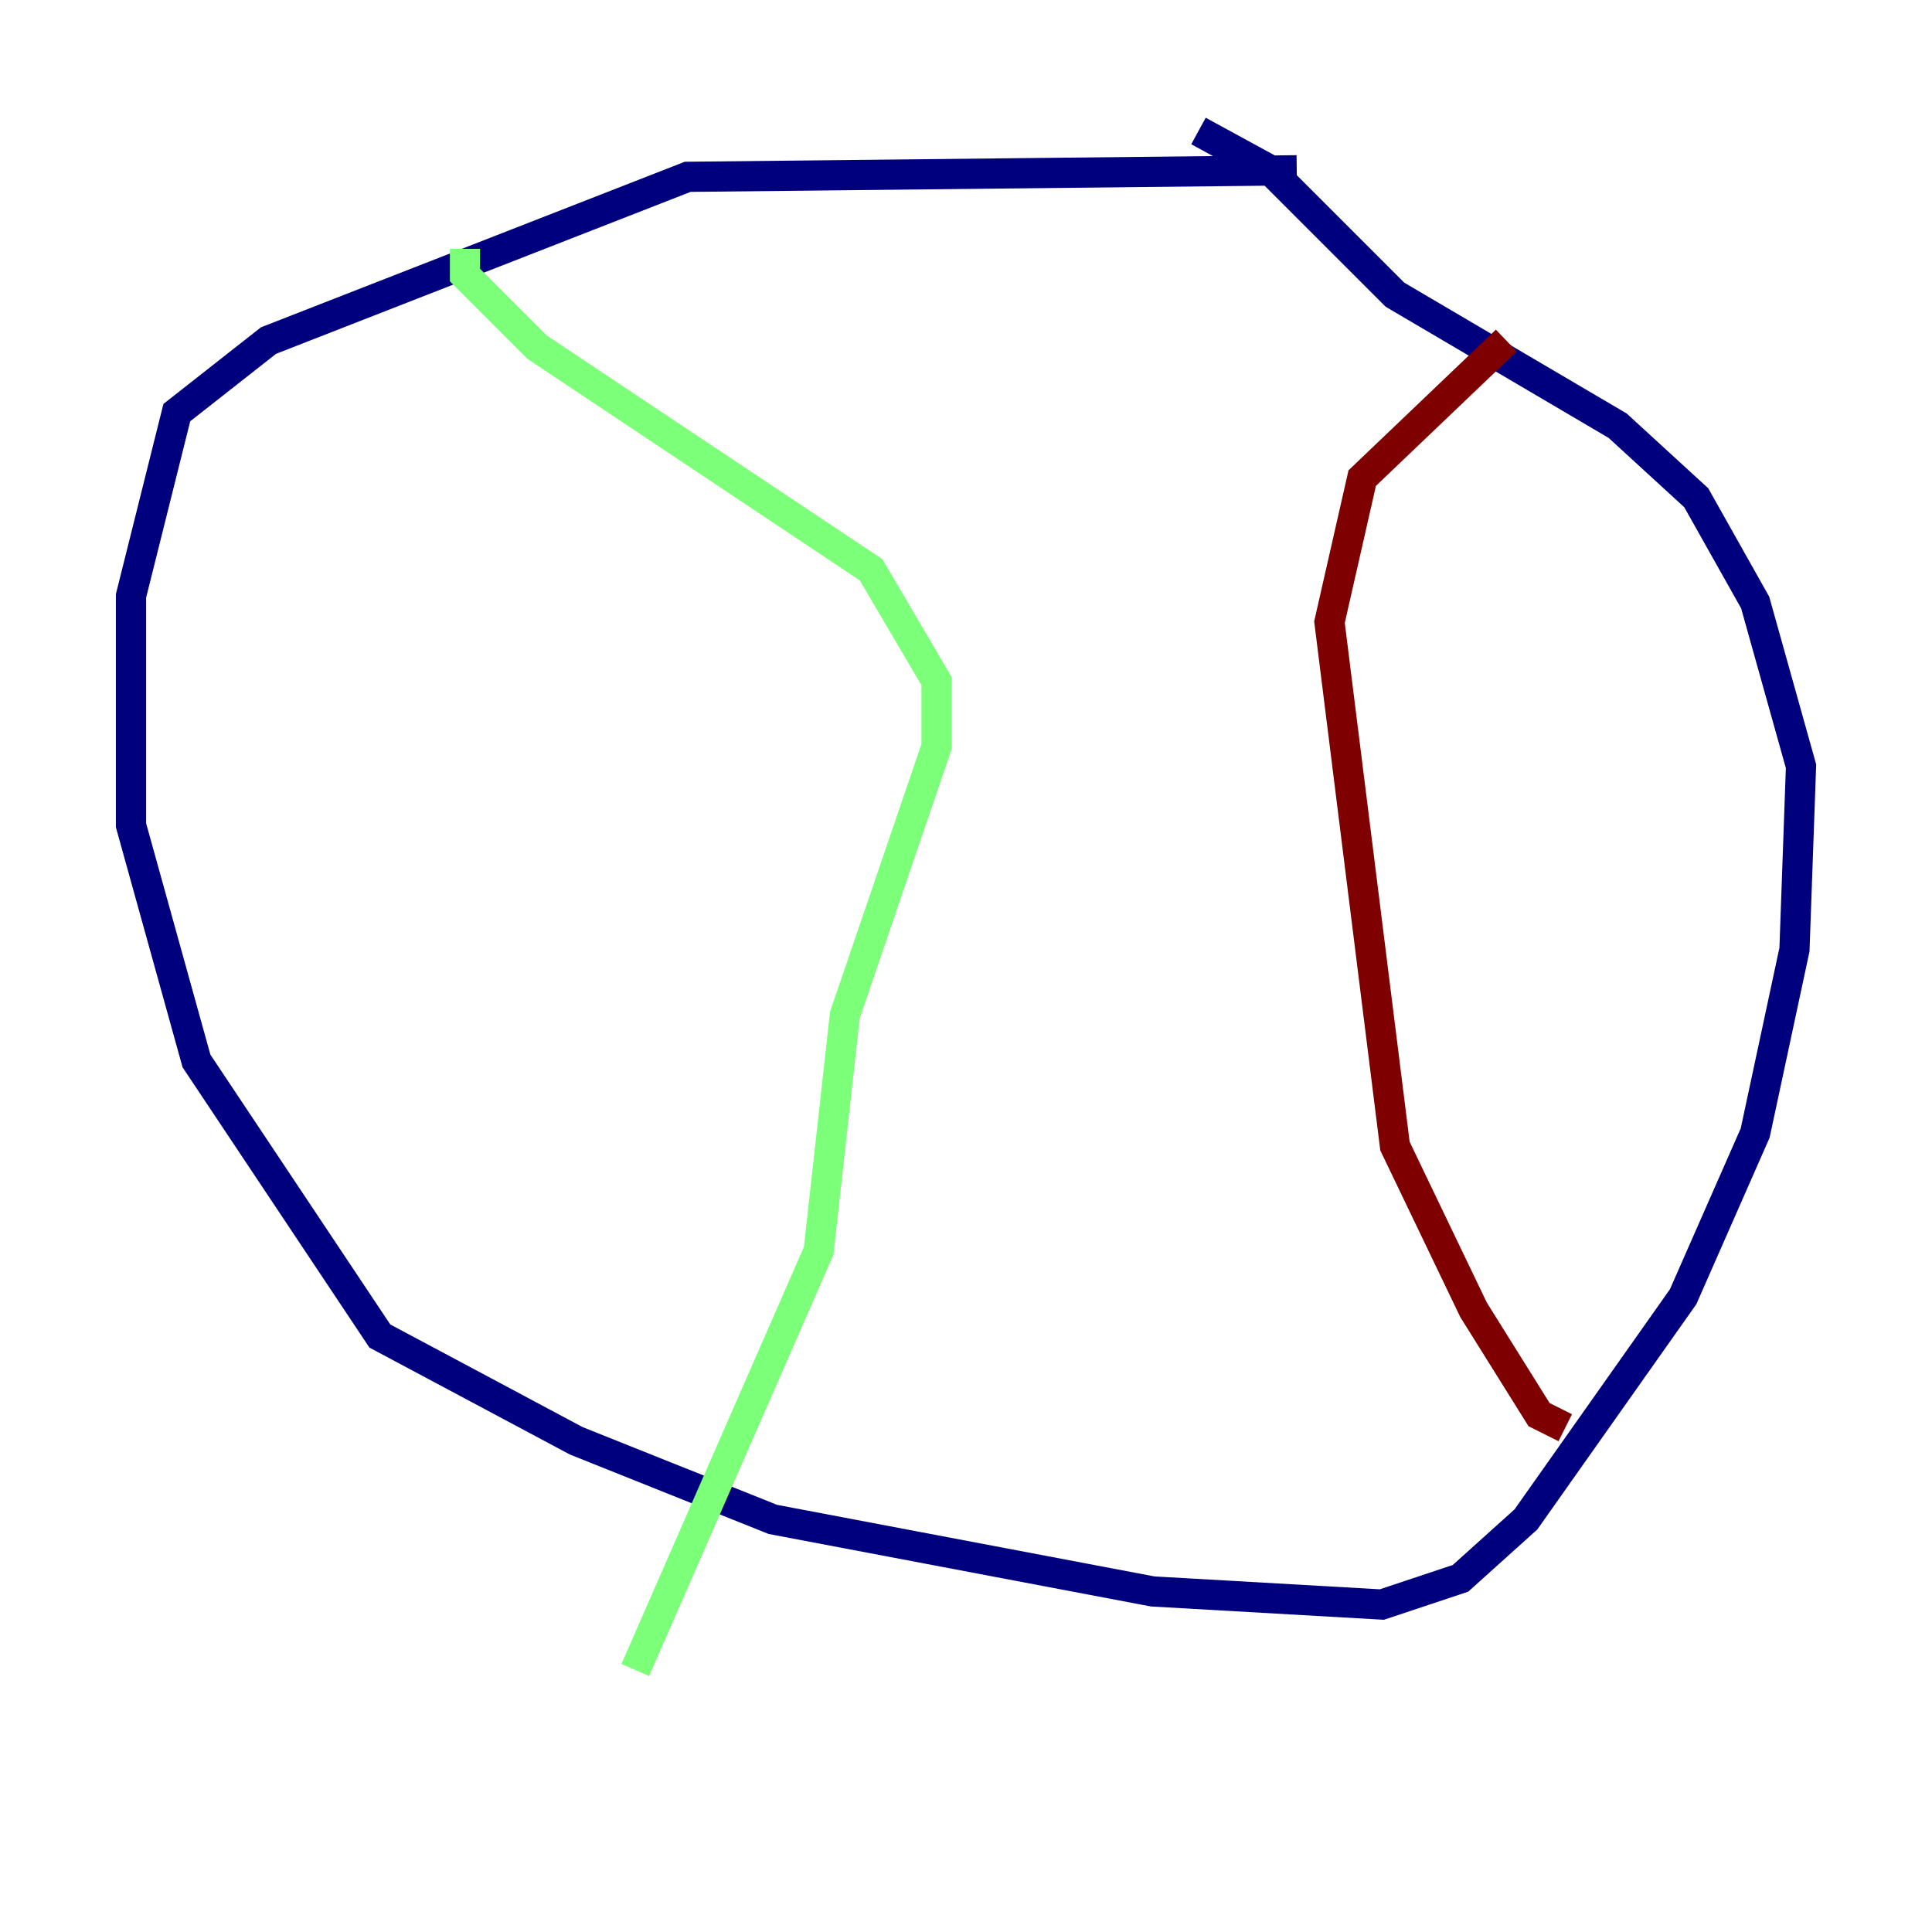 <?xml version="1.0" encoding="utf-8" ?>
<svg baseProfile="tiny" height="128" version="1.2" viewBox="0,0,128,128" width="128" xmlns="http://www.w3.org/2000/svg" xmlns:ev="http://www.w3.org/2001/xml-events" xmlns:xlink="http://www.w3.org/1999/xlink"><defs /><polyline fill="none" points="85.912,11.281 45.559,11.715 17.79,22.563 11.715,27.336 8.678,39.485 8.678,54.671 13.017,70.291 25.166,88.515 38.183,95.458 51.2,100.664 76.366,105.437 91.552,106.305 96.759,104.57 101.098,100.664 111.512,85.912 116.285,75.064 118.888,62.915 119.322,50.766 116.285,39.919 112.38,32.976 107.173,28.203 92.42,19.525 84.176,11.281 79.403,8.678" stroke="#00007f" stroke-width="2" /><polyline fill="none" points="30.807,16.488 30.807,18.224 35.58,22.997 57.709,37.749 62.047,45.125 62.047,49.464 55.973,67.254 54.237,82.875 42.088,110.644" stroke="#7cff79" stroke-width="2" /><polyline fill="none" points="99.797,22.563 90.251,31.675 88.081,41.22 92.42,75.932 97.627,86.78 101.966,93.722 103.702,94.59" stroke="#7f0000" stroke-width="2" /></svg>